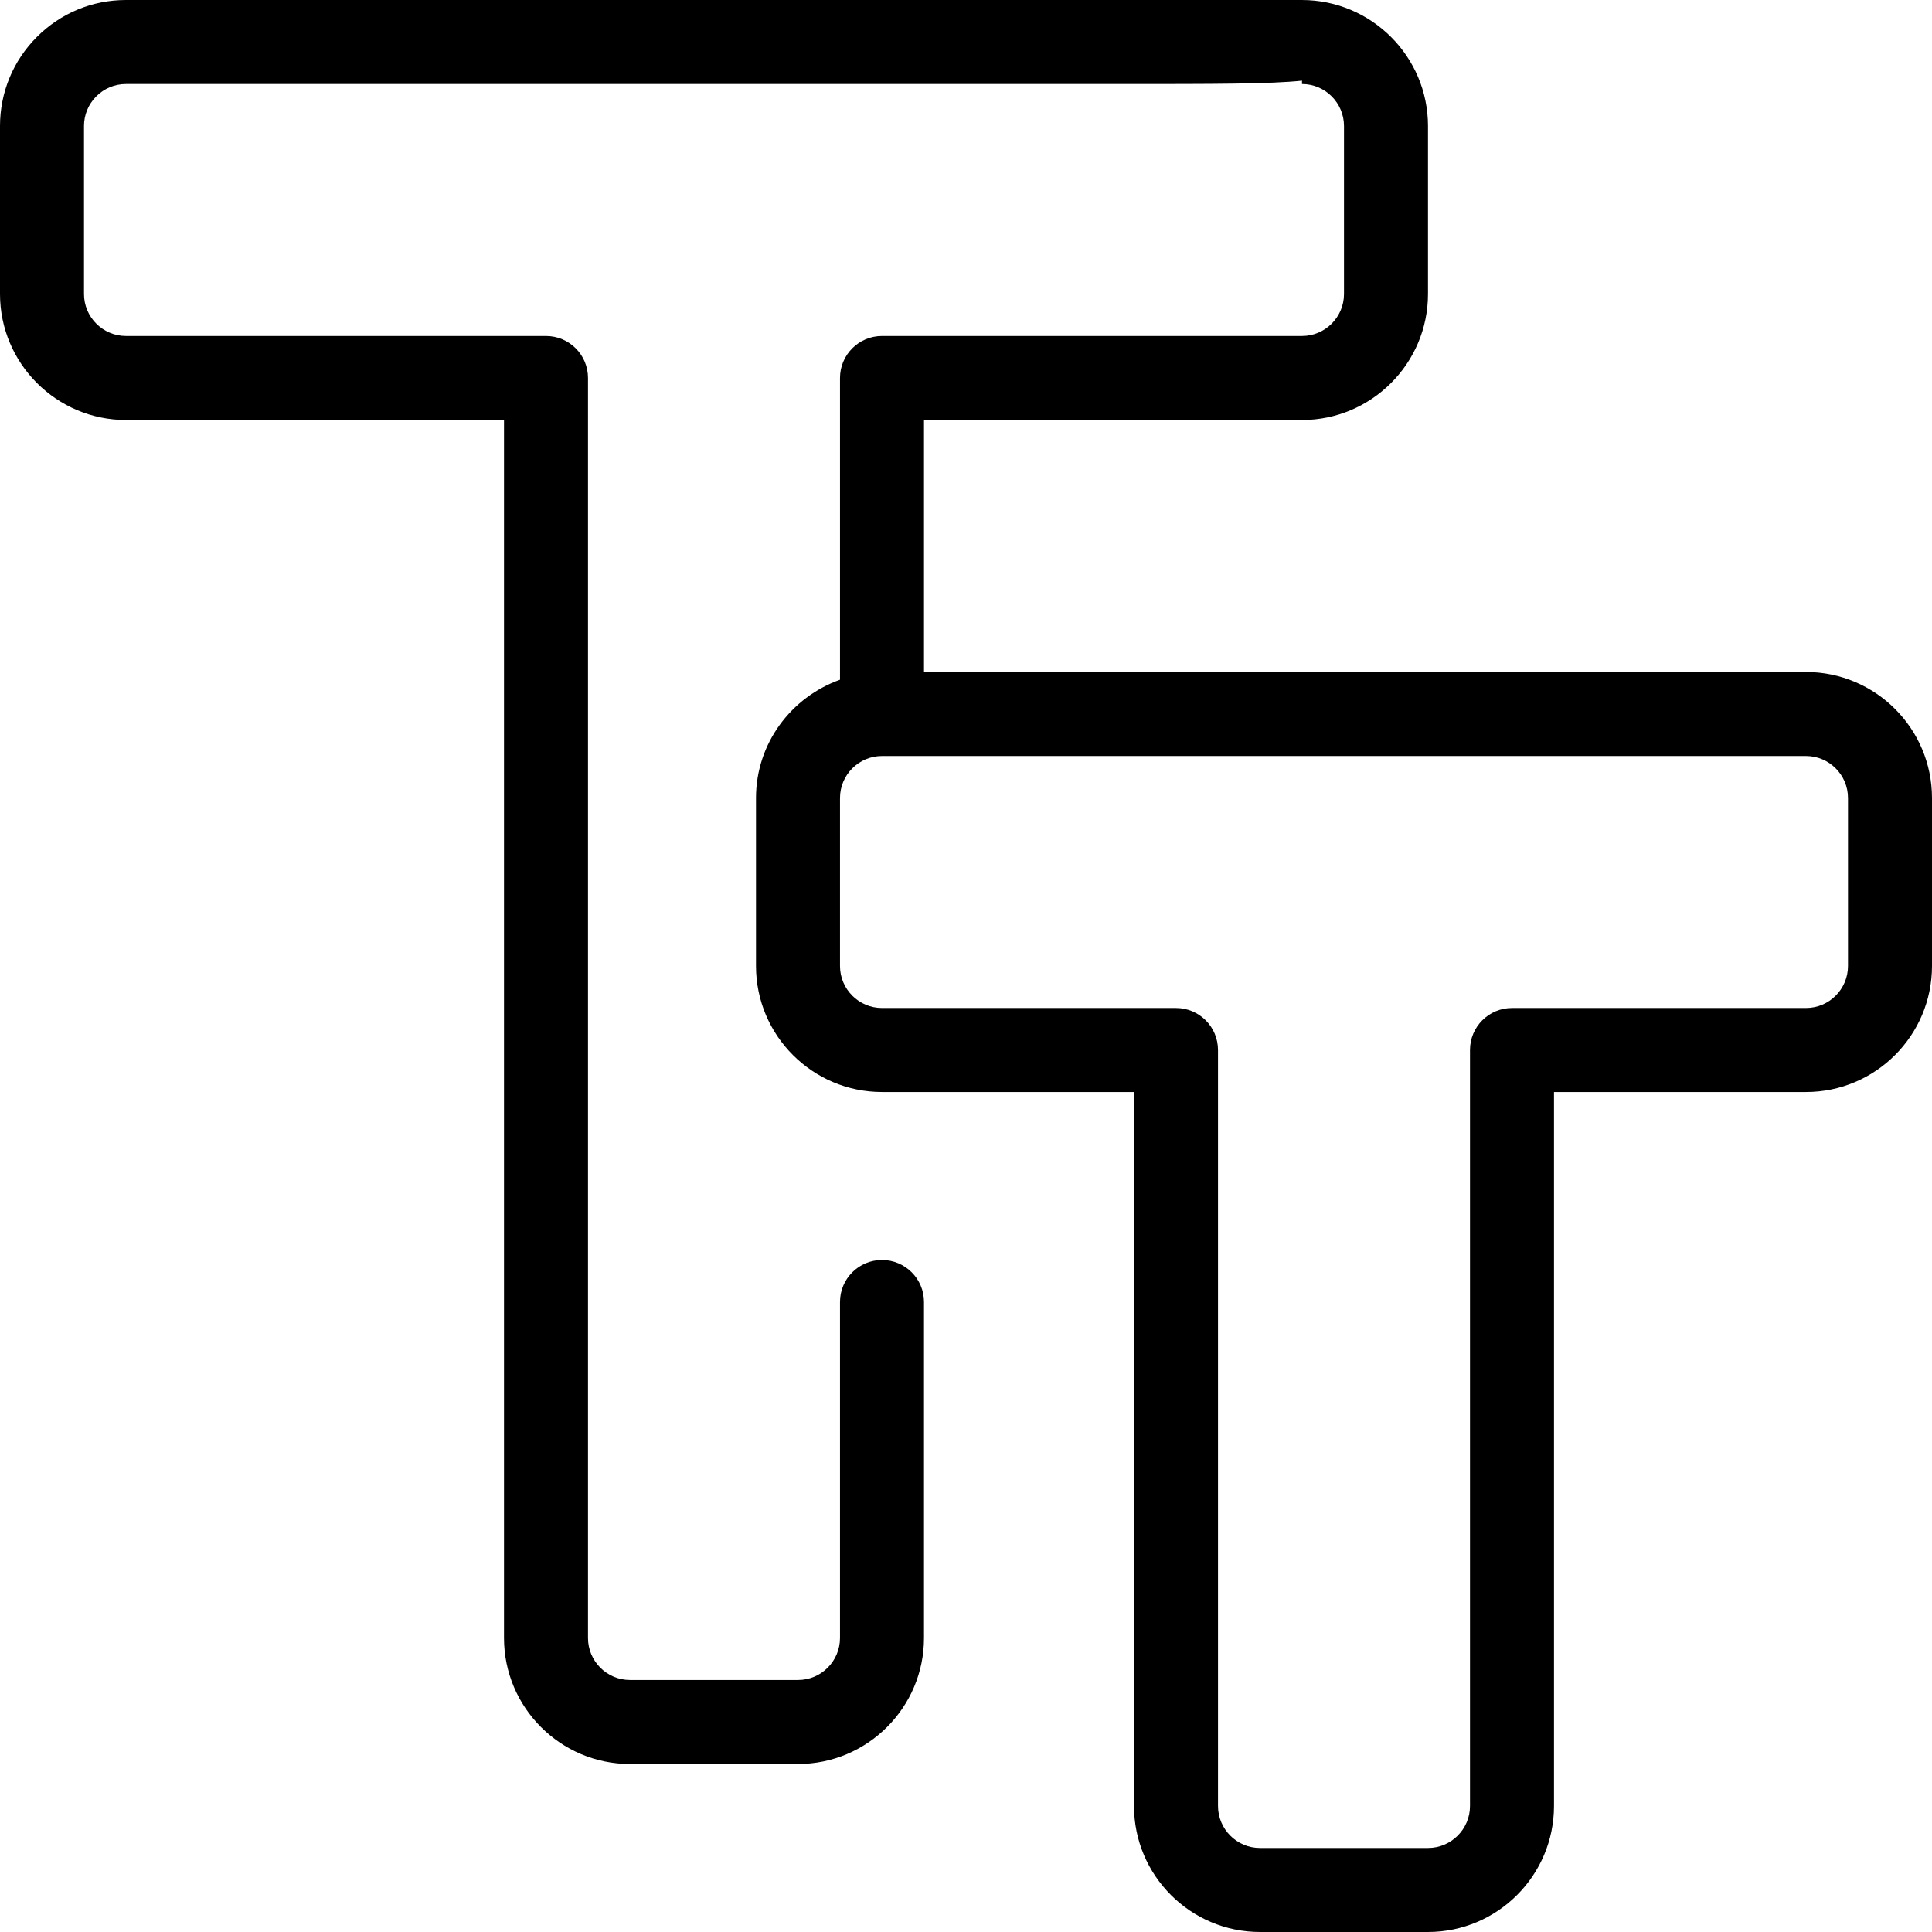 <?xml version="1.0" encoding="iso-8859-1"?>
<!-- Generator: Adobe Illustrator 19.0.0, SVG Export Plug-In . SVG Version: 6.00 Build 0)  -->
<svg version="1.1" id="Capa_1" xmlns="http://www.w3.org/2000/svg" xmlns:xlink="http://www.w3.org/1999/xlink" x="0px" y="0px"
	 viewBox="0 0 368 368" style="enable-background:new 0 0 368 368;" xml:space="preserve">
<g>
	<g>
		<path d="M344,128H176V80h72c13.232,0,24-10.776,24-24V24c0-13.232-10.768-24-24.032-24C246.312,0,24,0,24,0s0,0-0.008,0
			C17.584,0,11.56,2.496,7.032,7.024C2.504,11.552,0,17.592,0,24v32c0,13.232,10.768,24,24,24h72v232c0,13.232,10.768,24,24,24h32
			c13.232,0,24-10.768,24-24v-64c0-4.416-3.576-8-8-8s-8,3.584-8,8v64c0,4.416-3.584,8-8,8h-32c-4.416,0-8-3.592-8-8V72
			c0-4.416-3.576-8-8-8H24c-4.416,0-8-3.592-8-8V24c0-2.136,0.832-4.144,2.344-5.656C19.848,16.832,21.856,16,24,16h189
			c18.456,0,28.984,0,35-0.64V16c4.416,0,8,3.592,8,8v32c0,4.408-3.592,8-8,8h-80c-4.424,0-8,3.584-8,8v57.472
			c-9.288,3.312-16,12.112-16,22.528v32c0,13.232,10.768,24,24,24h48v136c0,13.232,10.768,24,24,24h32c13.232,0,24-10.768,24-24V208
			h48c13.232,0,24-10.768,24-24v-32C368,138.768,357.232,128,344,128z M352,184c0,4.408-3.584,8-8,8h-56c-4.424,0-8,3.584-8,8v144
			c0,4.408-3.584,8-8,8h-32c-4.416,0-8-3.592-8-8V200c0-4.416-3.576-8-8-8h-56c-4.416,0-8-3.592-8-8v-32c0-4.408,3.584-8,8-8h176
			c4.416,0,8,3.592,8,8V184z"/>
	</g>
</g>
<g>
</g>
<g>
</g>
<g>
</g>
<g>
</g>
<g>
</g>
<g>
</g>
<g>
</g>
<g>
</g>
<g>
</g>
<g>
</g>
<g>
</g>
<g>
</g>
<g>
</g>
<g>
</g>
<g>
</g>
</svg>
